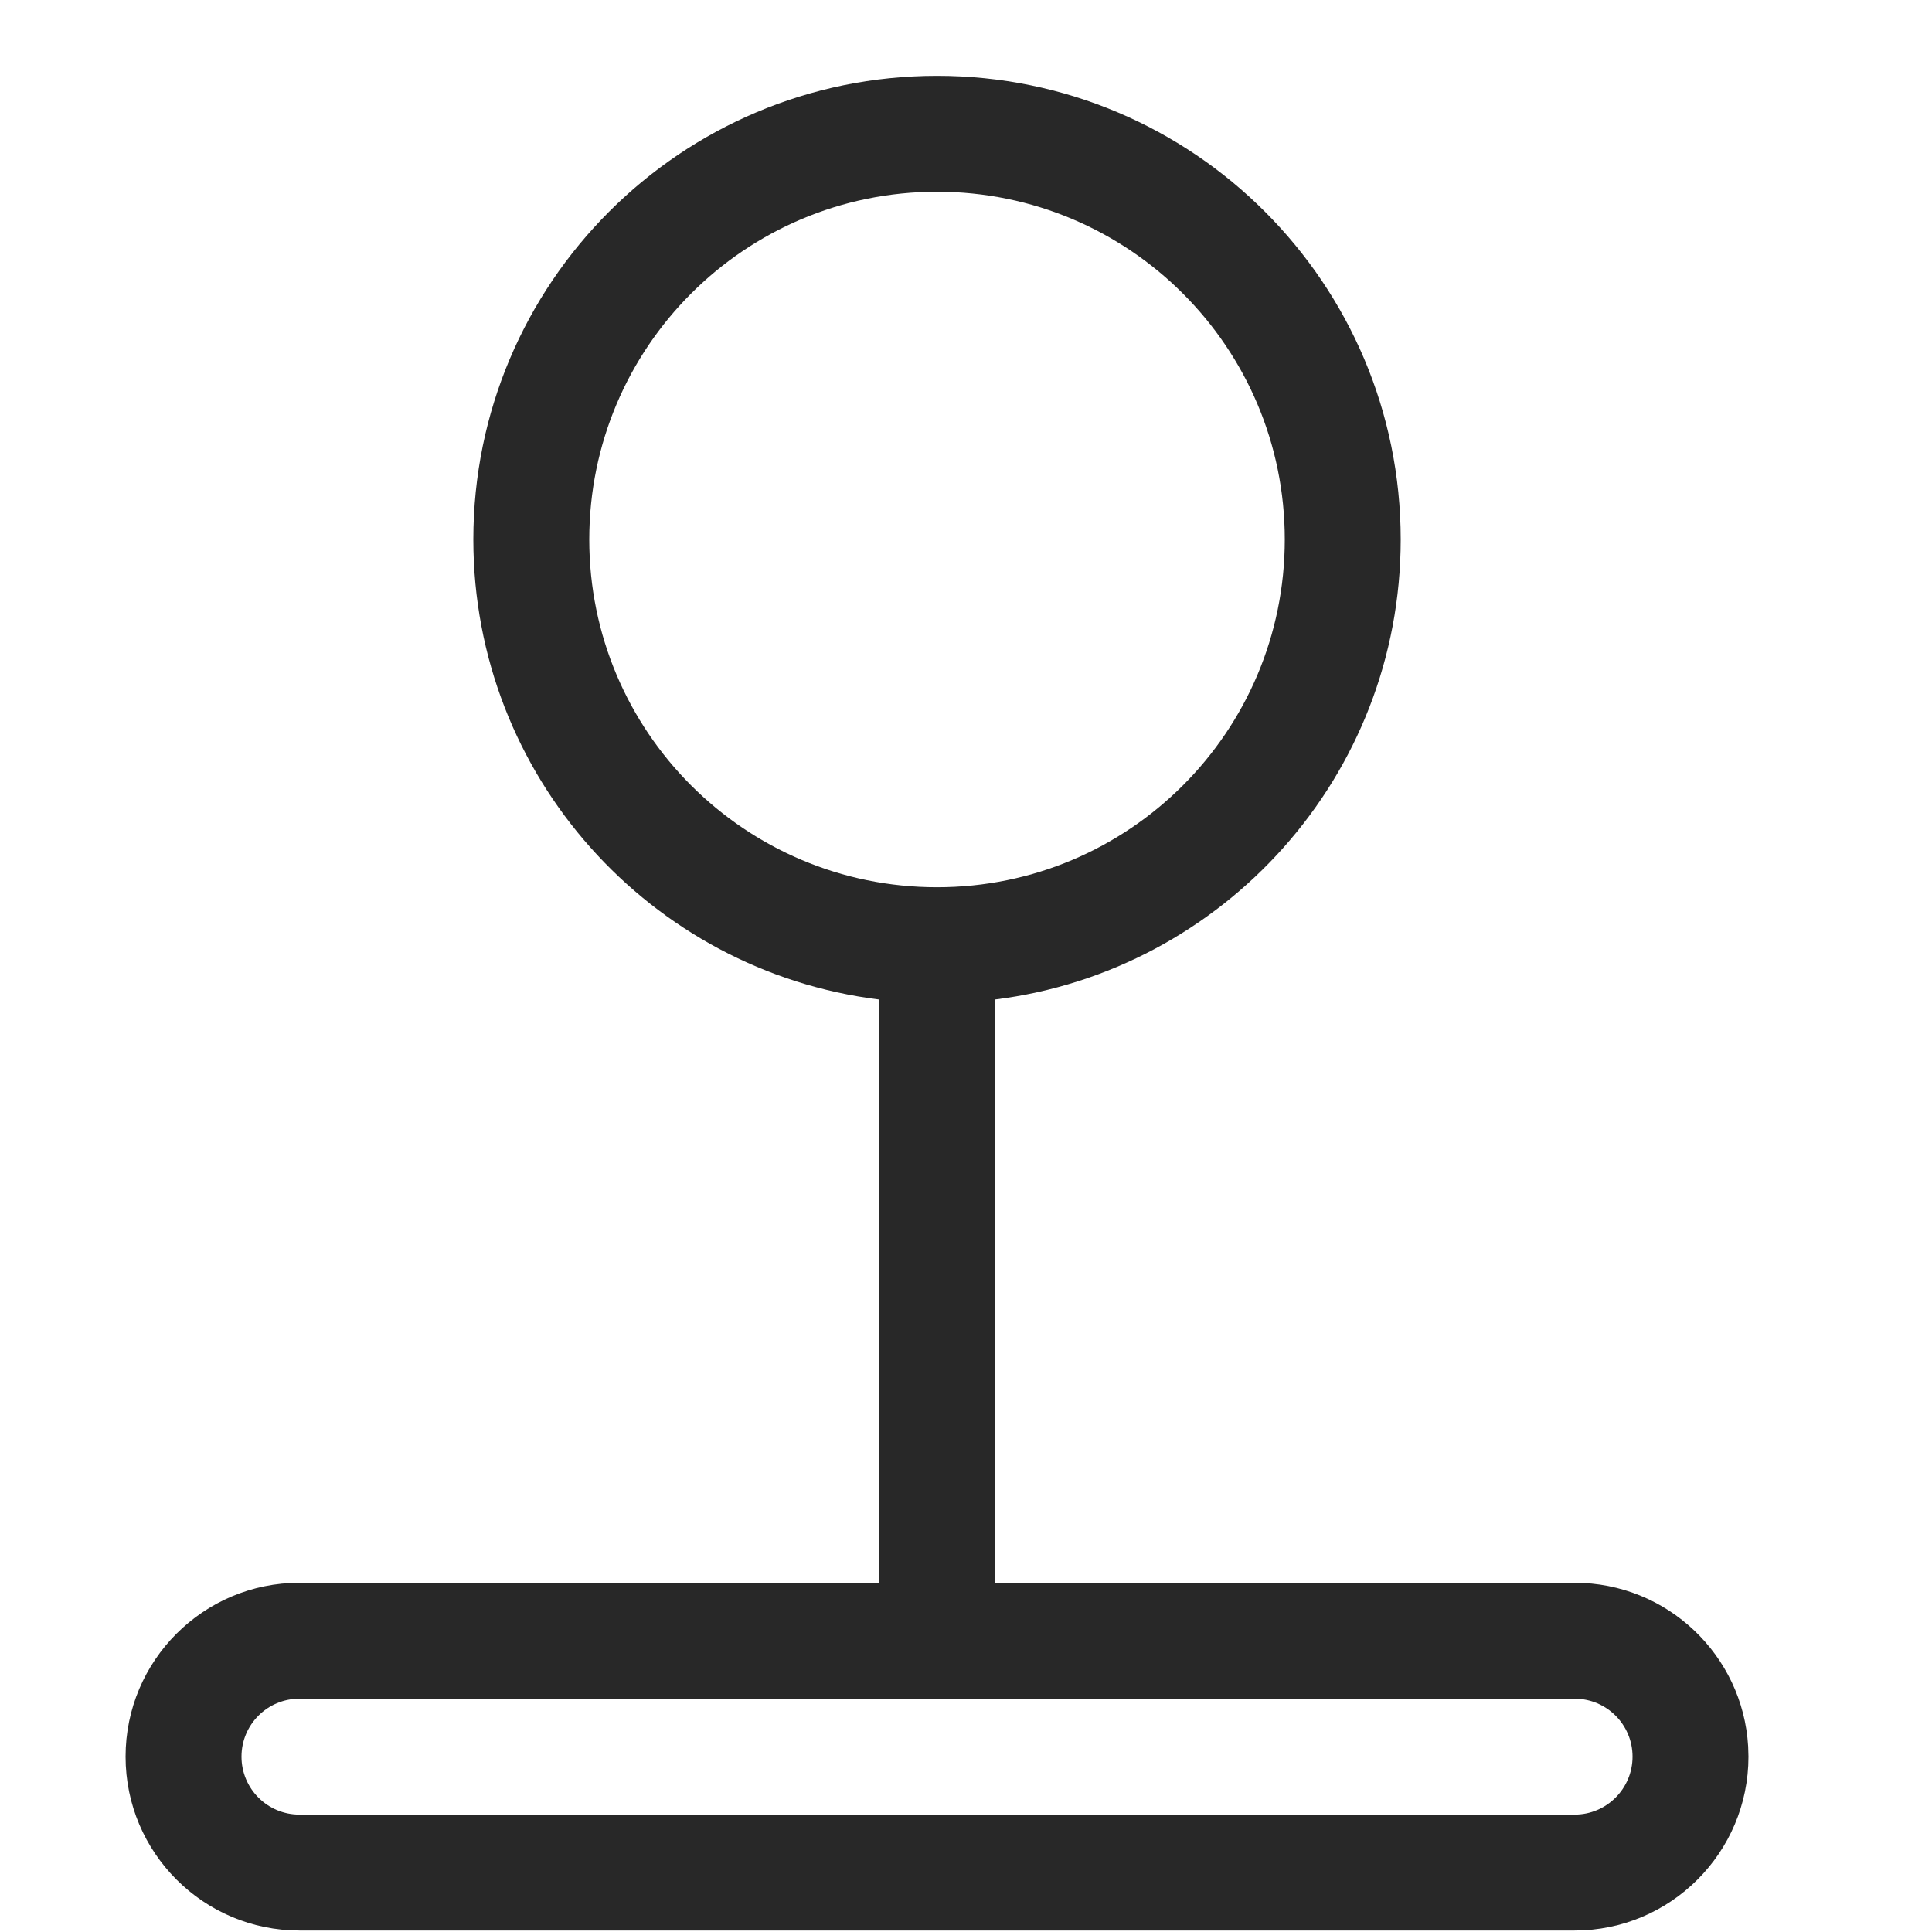 <svg width="25" height="25" viewBox="0 0 25 25" fill="none" xmlns="http://www.w3.org/2000/svg">
<g clip-path="url(#clip0_2001_31)">
<path d="M12.125 0.981C15.438 0.981 18.125 3.667 18.125 6.981C18.125 10.041 15.833 12.566 12.872 12.934C12.874 12.949 12.875 12.965 12.875 12.981V20.481H20.375C21.573 20.481 22.552 21.417 22.621 22.598L22.625 22.731C22.625 23.973 21.617 24.981 20.375 24.981H3.875C2.632 24.981 1.625 23.973 1.625 22.731C1.625 21.488 2.632 20.481 3.875 20.481H11.375V12.981L11.377 12.934C8.416 12.566 6.125 10.041 6.125 6.981C6.125 3.667 8.811 0.981 12.125 0.981ZM20.375 21.981H3.875C3.46 21.981 3.125 22.316 3.125 22.731C3.125 23.145 3.46 23.481 3.875 23.481H20.375C20.789 23.481 21.125 23.145 21.125 22.731C21.125 22.316 20.789 21.981 20.375 21.981ZM12.125 2.481C9.639 2.481 7.625 4.495 7.625 6.981C7.625 9.466 9.639 11.481 12.125 11.481C14.61 11.481 16.625 9.466 16.625 6.981C16.625 4.495 14.61 2.481 12.125 2.481Z" fill="#282828"/>
</g>
<defs>
<clipPath id="clip0_2001_31">
<rect width="24" height="24" fill="white" transform="translate(0.125 0.981)"/>
</clipPath>
</defs>
</svg>
